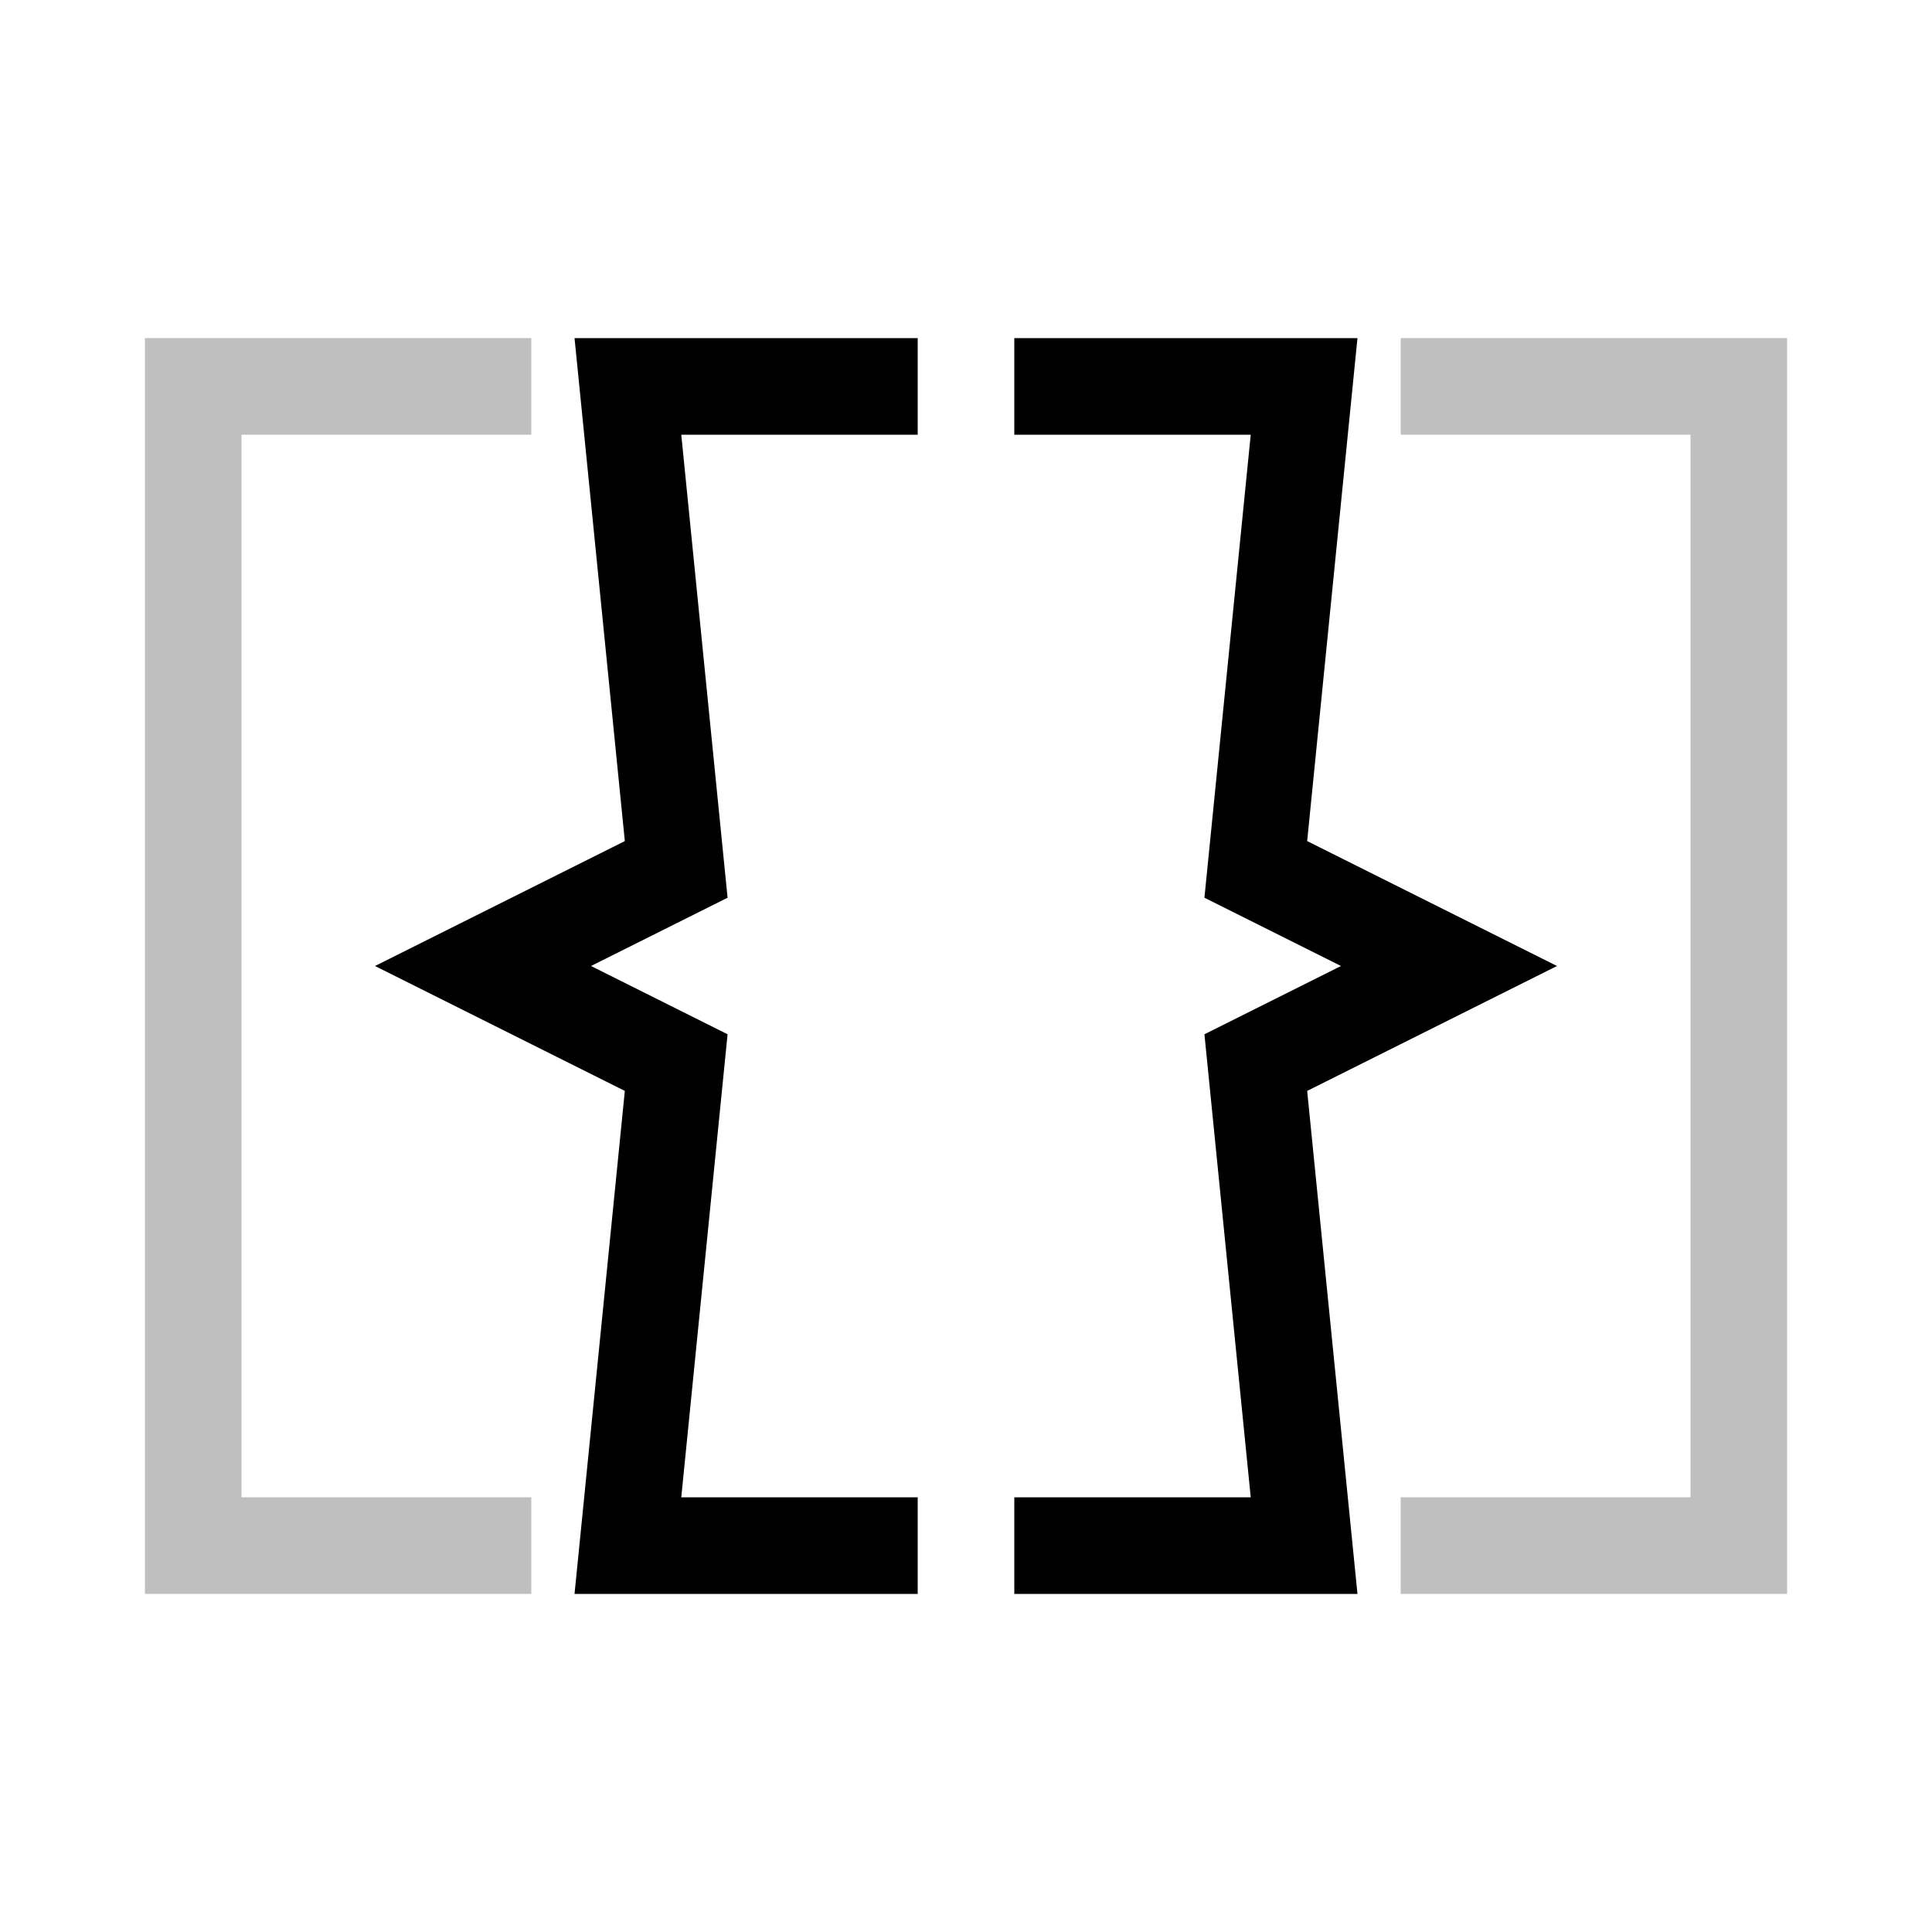 <svg viewBox="0 0 80 80" fill="none">
  <path opacity="0.25" d="M20 16H19.667L8 16L8 64H19.667H20" stroke="currentColor" stroke-width="4" stroke-linecap="square" />
  <path opacity="0.25" d="M60 16H60.333L72 16L72 64H60.333H60" stroke="currentColor" stroke-width="4" stroke-linecap="square" />
  <path d="M36 16H35.817H26L28 36L20 40L28 44L26 64H35.817H36" stroke="currentColor" stroke-width="4" stroke-linecap="square" />
  <path d="M44 16H44.183H54L52 36L60 40L52 44L54 64H44.183H44" stroke="currentColor" stroke-width="4" stroke-linecap="square" />
</svg>